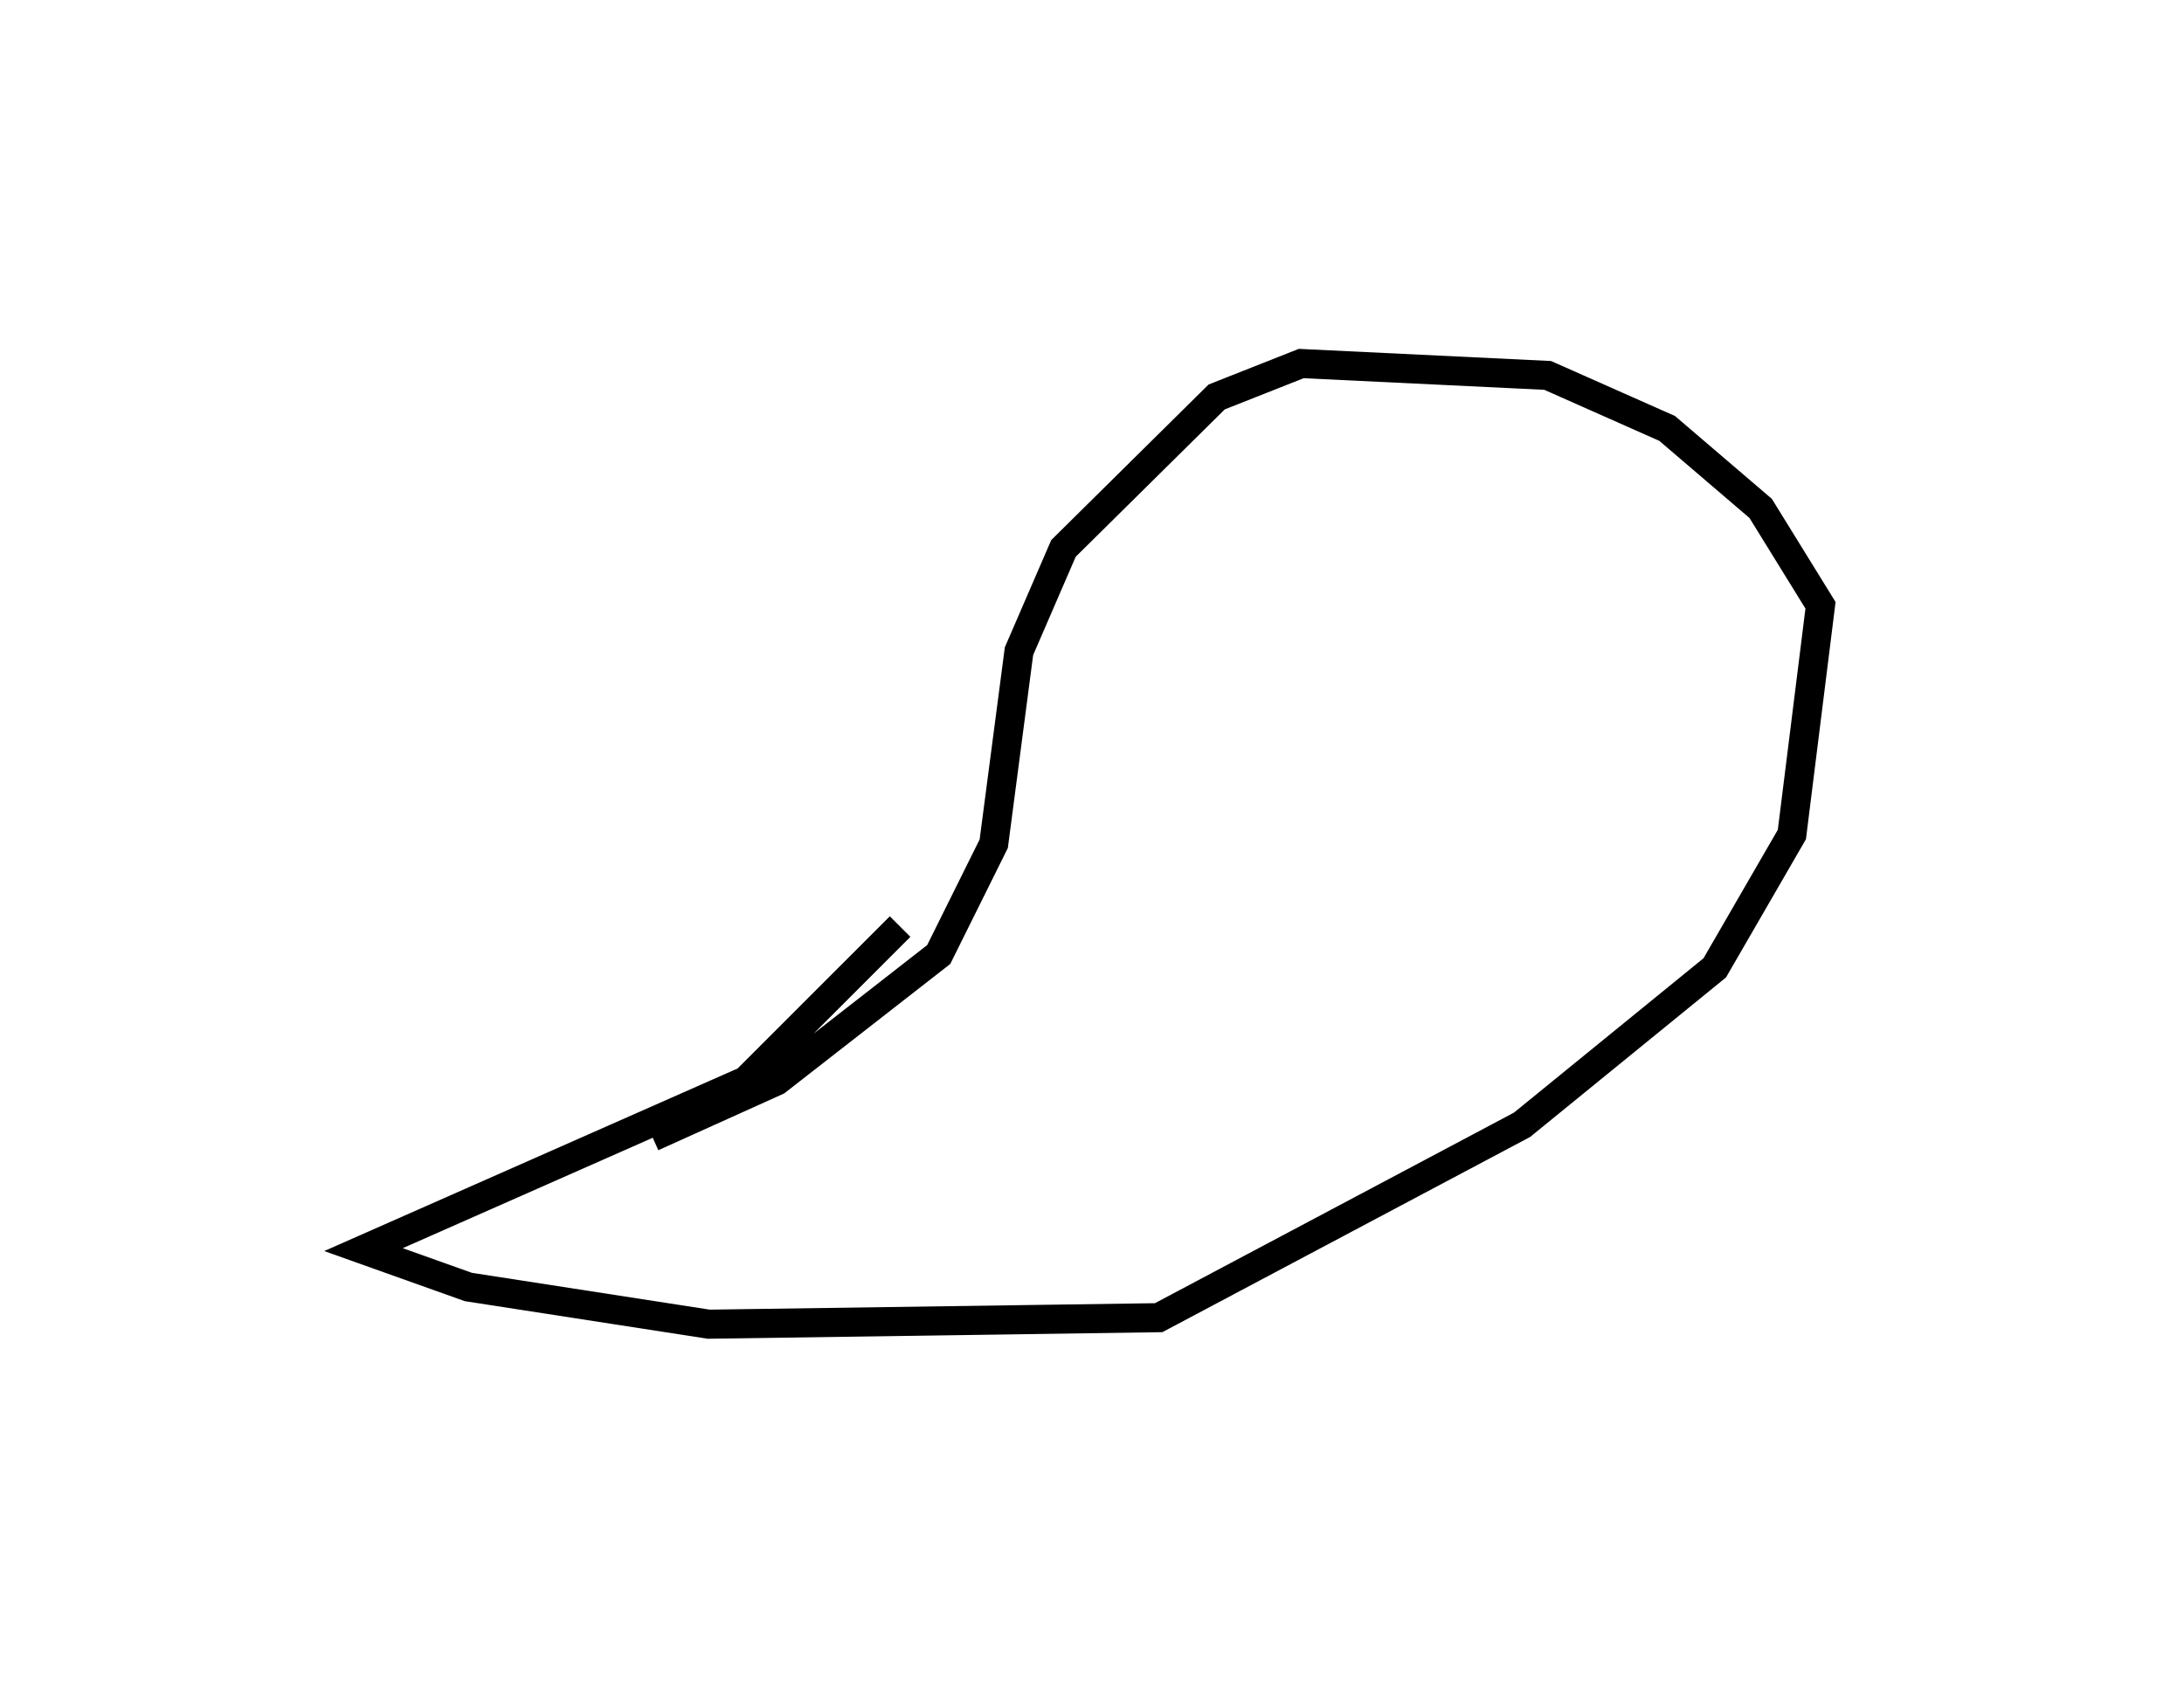 <?xml version="1.0" encoding="utf-8" ?>
<svg baseProfile="full" height="116.064" version="1.1" width="150.208" xmlns="http://www.w3.org/2000/svg" xmlns:ev="http://www.w3.org/2001/xml-events" xmlns:xlink="http://www.w3.org/1999/xlink"><defs /><rect fill="white" height="116.064" width="150.208" x="0" y="0" /><path d="M64.436,58.117 m-2.53,5.6 l-10.601,10.6 -26.305,11.617 l7.209,2.57 16.536,2.559 l30.943,-0.448 24.992,-13.265 l13.256,-10.794 5.303,-9.168 l1.969,-15.763 -4.115,-6.661 l-6.432,-5.501 -8.216,-3.646 l-16.952,-0.817 -5.815,2.298 l-10.536,10.415 -3.06,7.068 l-1.736,13.24 -3.784,7.62 l-11.148,8.69 -8.547,3.856 l0.0,0.0 0.0,0.0 l0.0,0.0 0.0,0.0 l0.0,0.0 0.0,0.0 l0.0,0.0 0.0,0.0 l0.0,0.0 0.0,0.0 l0.0,0.0 0.0,0.0 l0.0,0.0 0.0,0.0 l0.0,0.0 0.0,0.0 l0.0,0.0 0.0,0.0 l0.0,0.0 0.0,0.0 l0.0,0.0 0.0,0.0 l0.0,0.0 0.0,0.0 l0.0,0.0 0.0,0.0 l0.0,0.0 0.0,0.0 l0.0,0.0 0.0,0.0 l0.0,0.0 0.0,0.0 l0.0,0.0 0.0,0.0 l0.0,0.0 0.0,0.0 l0.0,0.0 0.0,0.0 l0.0,0.0 0.0,0.0 l0.0,0.0 0.0,0.0 l0.0,0.0 0.0,0.0 l0.0,0.0 0.0,0.0 l0.0,0.0 0.0,0.0 l0.0,0.0 0.0,0.0 l0.0,0.0 0.0,0.0 l0.0,0.0 0.0,0.0 l0.0,0.0 0.0,0.0 l0.0,0.0 0.0,0.0 l0.0,0.0 " fill="none" stroke="black" stroke-width="2.0" /></svg>